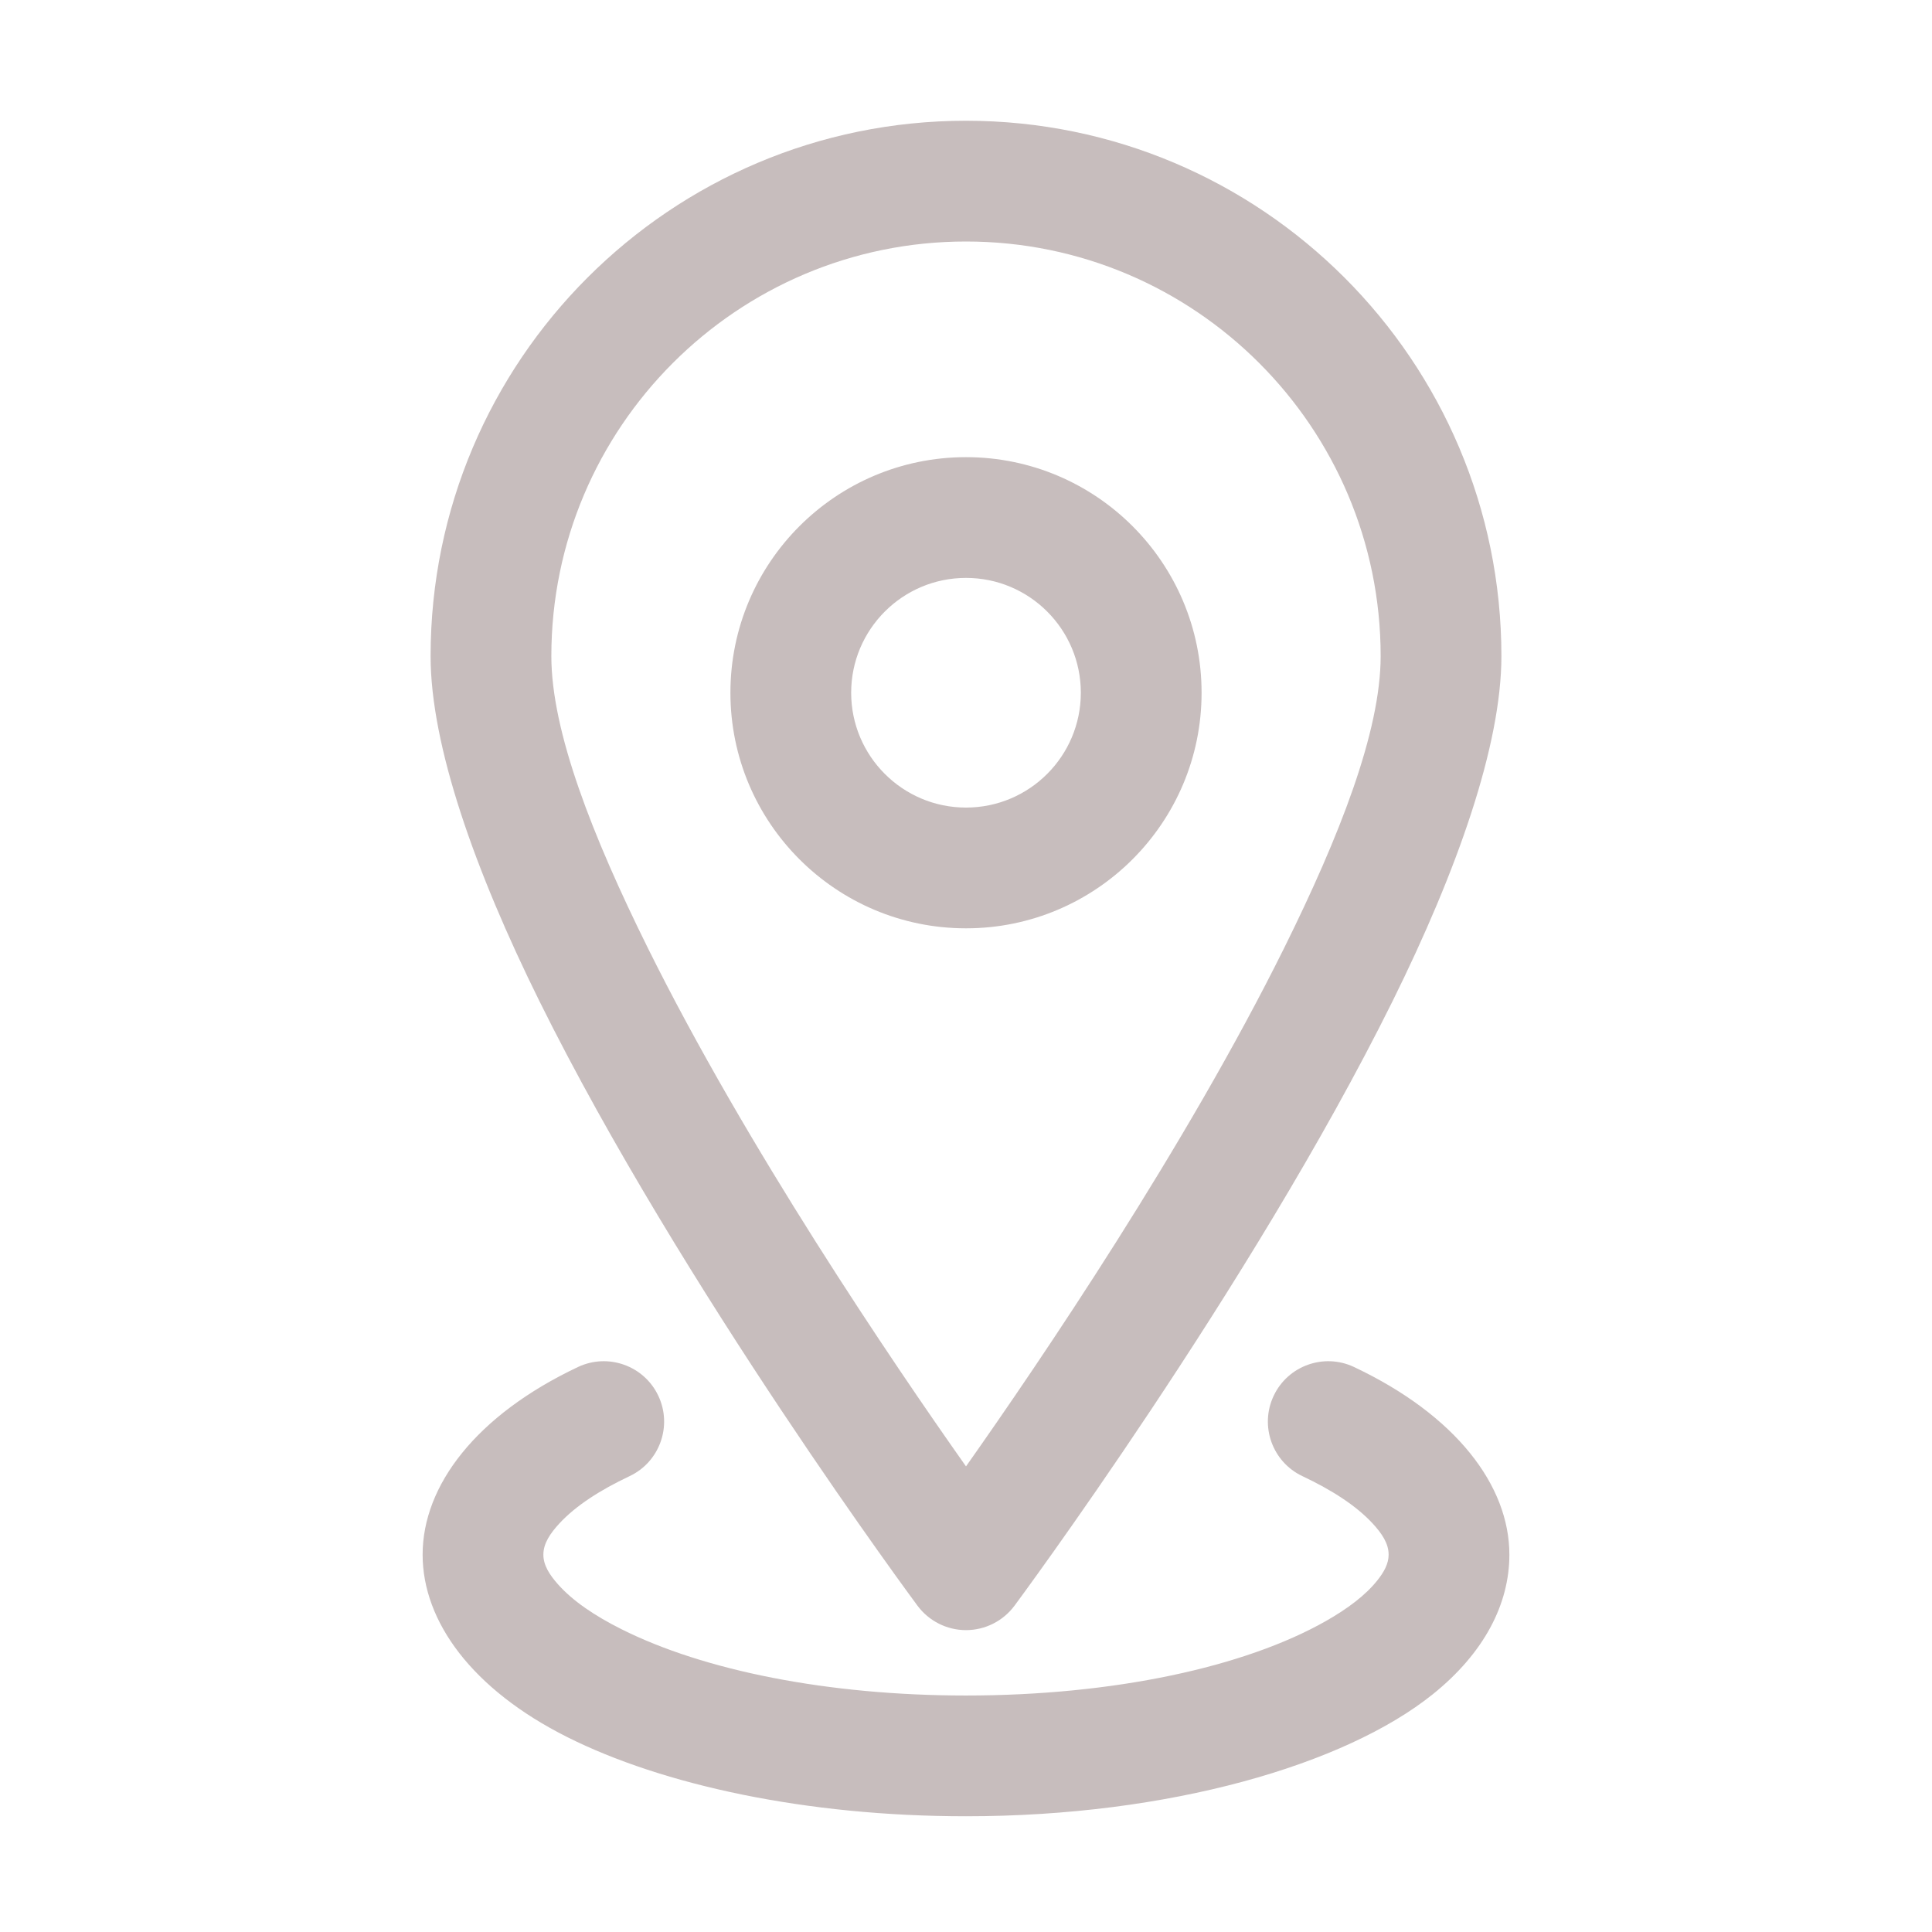 <svg clip-rule="evenodd" fill-rule="evenodd" height="300" stroke-linejoin="round" stroke-miterlimit="2" viewBox="0 0 32 32" width="300" xmlns="http://www.w3.org/2000/svg" version="1.1" xmlns:xlink="http://www.w3.org/1999/xlink" xmlns:svgjs="http://svgjs.dev/svgjs"><g width="100%" height="100%" transform="matrix(1,0,0,1,0,0)"><g transform="translate(-74 -37)"><g id="Layer2"><path d="m83.573 59.642c-1.687.797-2.573 1.963-2.573 3.108 0 1.108.82 2.232 2.398 3.023 1.576.79 3.947 1.31 6.602 1.31 3.37 0 6.281-.855 7.733-2.022.848-.682 1.267-1.491 1.267-2.311 0-1.145-.886-2.311-2.573-3.108-.499-.236-1.096-.022-1.331.477-.236.499-.022 1.096.477 1.331.489.231.889.489 1.16.781.153.166.267.331.267.519 0 .153-.079.291-.189.429-.196.245-.489.465-.849.67-1.344.763-3.518 1.234-5.962 1.234-2.292 0-4.346-.416-5.706-1.098-.445-.223-.809-.469-1.054-.746-.138-.156-.24-.313-.24-.489 0-.188.114-.353.267-.519.271-.292.671-.55 1.16-.781.499-.235.713-.832.477-1.331-.235-.499-.832-.713-1.331-.477zm5.624 3.954c.189.254.487.404.803.404s.614-.15.803-.404c0 0 3.913-5.271 6.262-10.013 1.073-2.167 1.803-4.241 1.803-5.715 0-4.894-3.973-8.868-8.868-8.868s-8.868 3.974-8.868 8.868c0 1.474.73 3.548 1.803 5.715 2.349 4.742 6.262 10.013 6.262 10.013zm.803-2.308c-1.239-1.756-3.644-5.305-5.273-8.593-.91-1.838-1.595-3.576-1.595-4.827 0-3.79 3.077-6.868 6.868-6.868s6.868 3.078 6.868 6.868c0 1.251-.685 2.989-1.595 4.827-1.629 3.288-4.034 6.837-5.273 8.593zm0-16.716c-2.154 0-3.902 1.748-3.902 3.902 0 2.153 1.748 3.902 3.902 3.902s3.902-1.749 3.902-3.902c0-2.154-1.748-3.902-3.902-3.902zm0 2c1.05 0 1.902.852 1.902 1.902 0 1.049-.852 1.902-1.902 1.902s-1.902-.853-1.902-1.902c0-1.05.852-1.902 1.902-1.902z" fill="#c7bdbd" fill-opacity="1" data-original-color="#000000ff" stroke="none" stroke-opacity="1"/></g></g></g></svg>